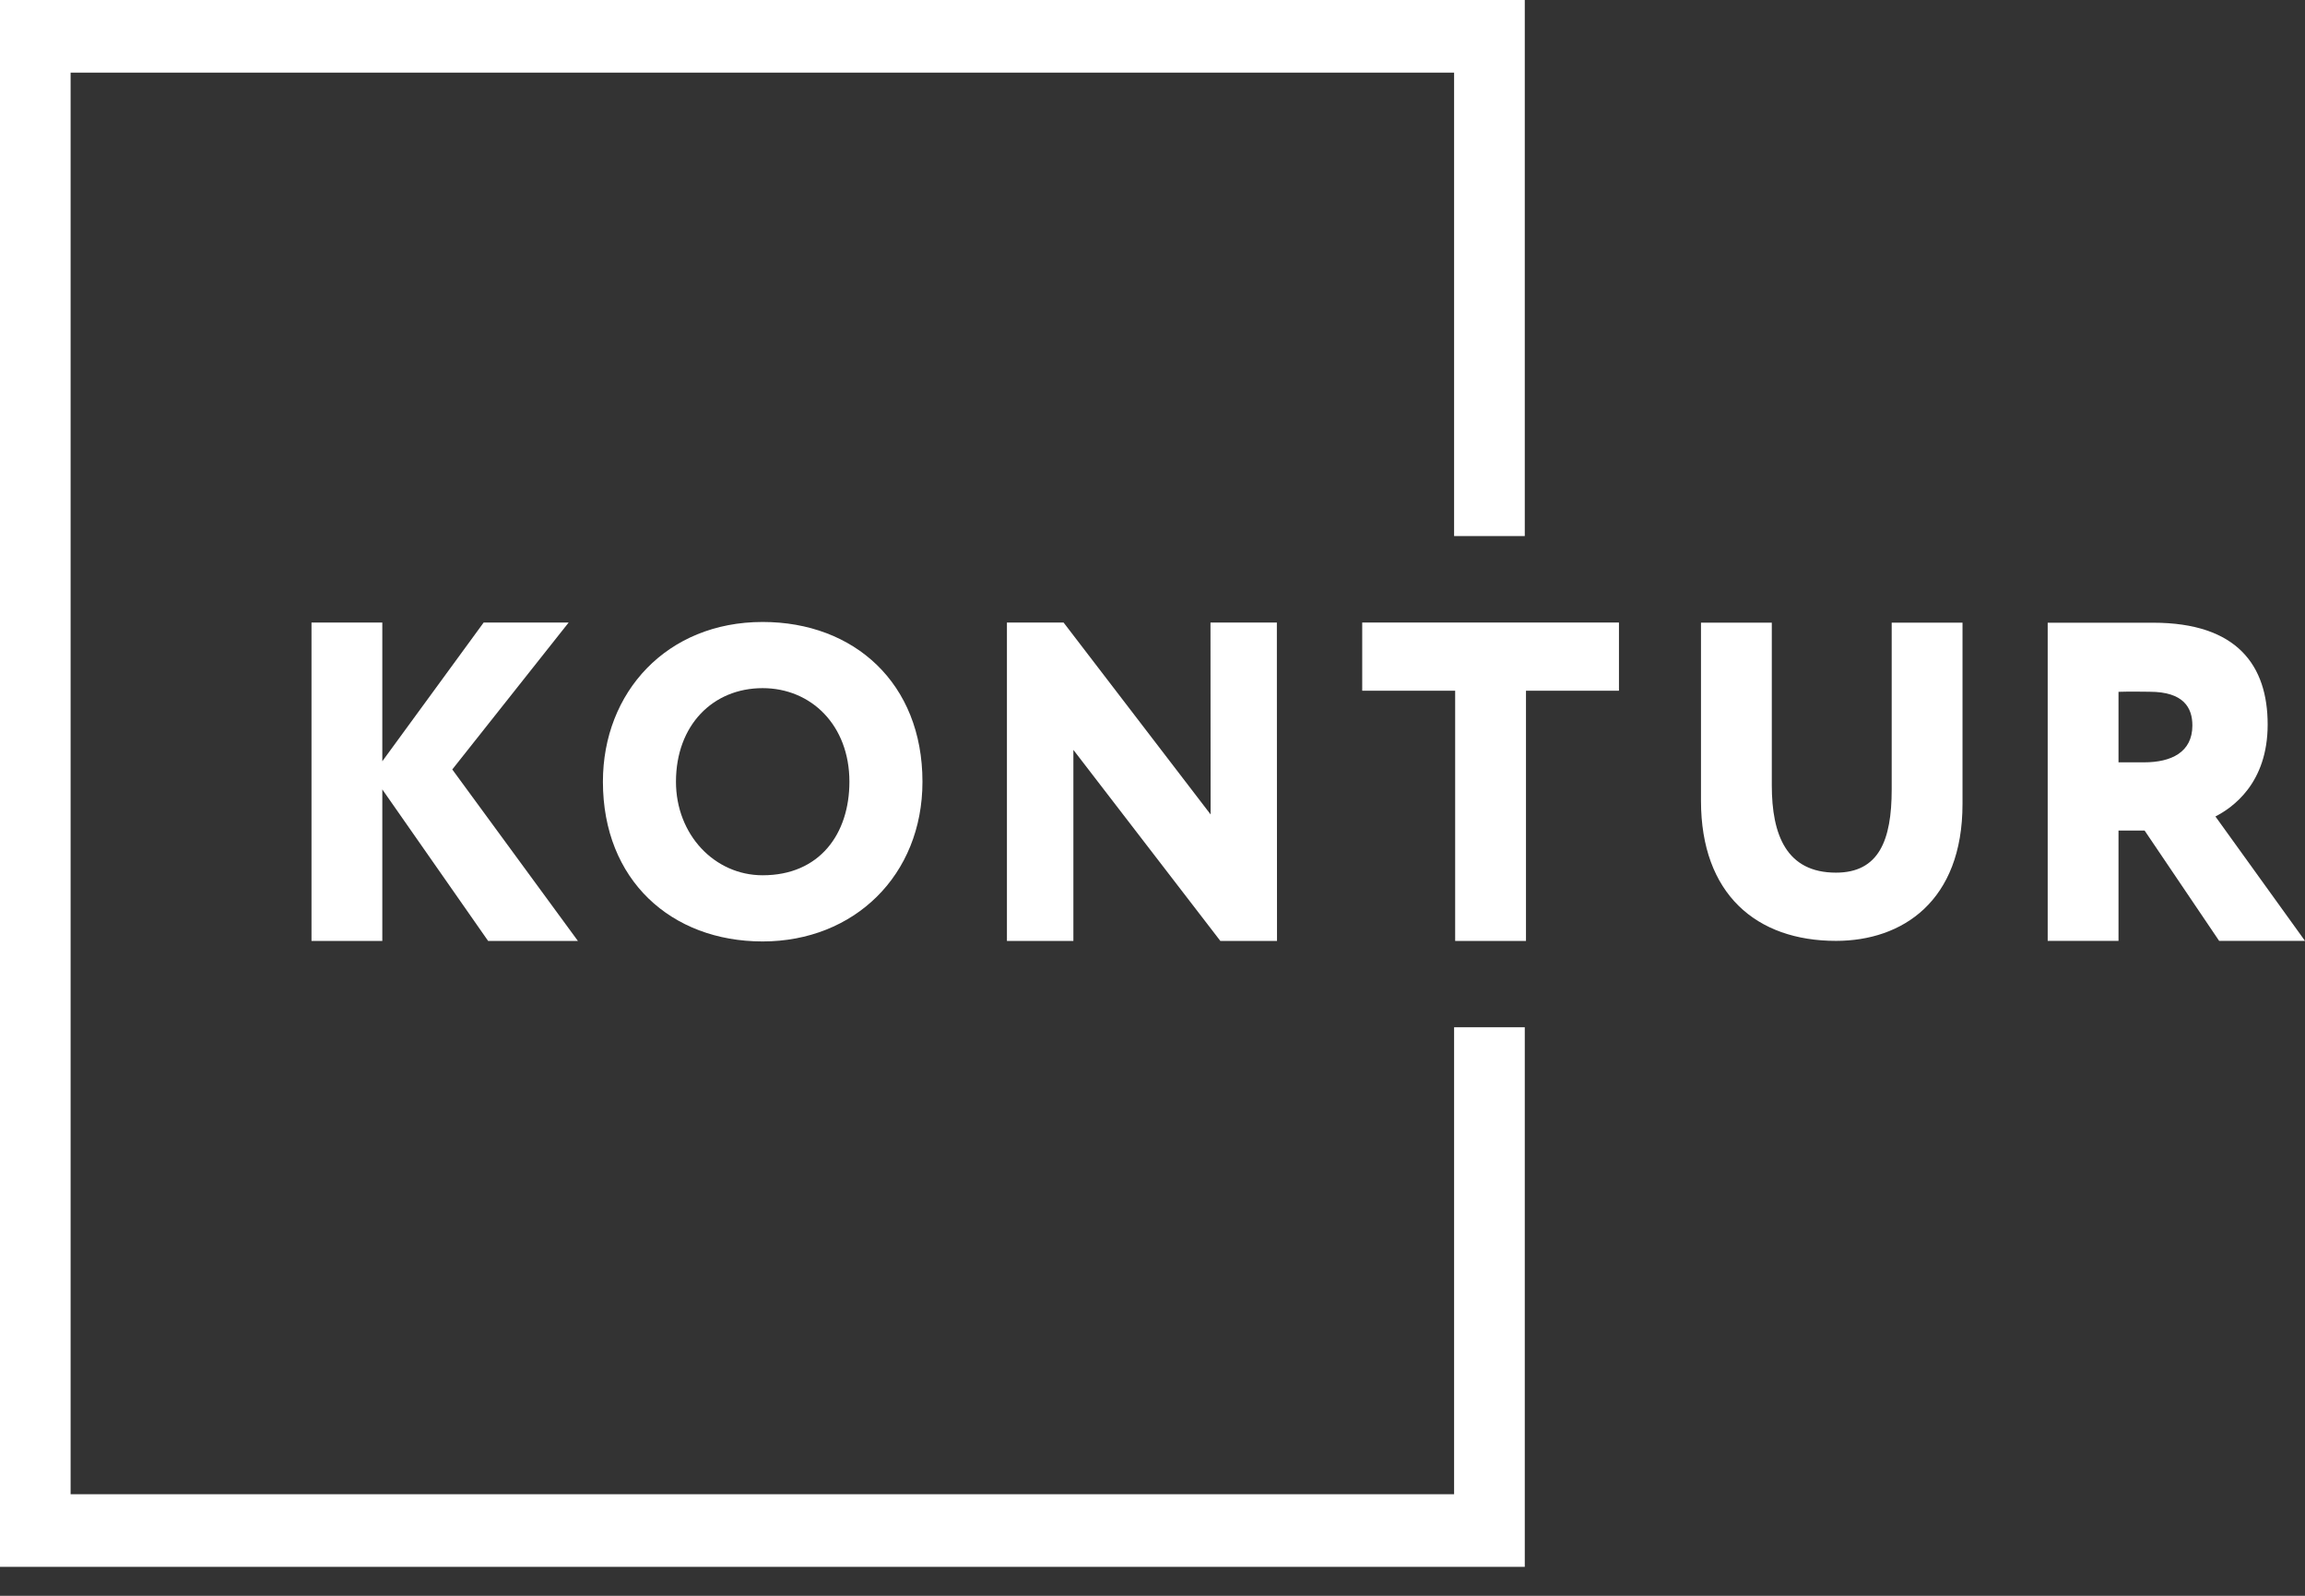 <svg width="65" height="45" viewBox="0 0 65 45" fill="none" xmlns="http://www.w3.org/2000/svg">
<rect x="0" y="0" width="65" height="45" fill="#333333" stroke="none"/>
<path d="M42.998 44.184H0V0H42.998V15.117H41.005V2.048H1.991V42.136H41.005V28.968H42.998V44.184Z" fill="white"/>
<path d="M8.784 17.555H10.781V21.467L13.639 17.555H16.036L12.754 21.698L16.297 26.534H13.765L10.781 22.261V26.534H8.784V17.555Z" fill="white"/>
<path d="M21.506 24.682C23.117 24.682 23.953 23.512 23.953 22.044C23.953 20.451 22.875 19.405 21.506 19.405C20.102 19.405 19.062 20.451 19.062 22.044C19.062 23.536 20.15 24.682 21.506 24.682ZM21.506 17.539C24.087 17.539 26.013 19.267 26.013 22.044C26.013 24.682 24.087 26.548 21.506 26.548C18.928 26.548 17.002 24.818 17.002 22.044C17.002 19.517 18.807 17.539 21.506 17.539Z" fill="white"/>
<path d="M34.413 26.533L30.269 21.146V26.533H28.395V17.556H29.993L34.139 22.967L34.135 17.556H36.007L36.011 26.533H34.413Z" fill="white"/>
<path d="M38.414 17.555H45.654V19.478H43.032V26.534H41.035V19.478H38.414V17.555Z" fill="white"/>
<path d="M55.342 22.671C55.342 25.415 53.646 26.532 51.774 26.532C49.528 26.532 47.967 25.211 47.967 22.581V17.559H49.964V22.145C49.964 23.543 50.376 24.608 51.774 24.608C52.983 24.608 53.345 23.698 53.345 22.261V17.559H55.342V22.671Z" fill="white"/>
<path d="M59.741 19.509V21.497H60.464C61.227 21.497 61.824 21.214 61.824 20.458C61.824 19.958 61.578 19.507 60.617 19.507C60.316 19.507 60.153 19.496 59.741 19.509ZM57.744 26.532V17.56C58.23 17.56 60.464 17.56 60.715 17.56C63.099 17.56 63.947 18.777 63.947 20.432C63.947 22.098 62.948 22.779 62.474 23.024L65 26.532H62.579L60.477 23.421H59.741V26.532H57.744Z" fill="white"/>
</svg>
